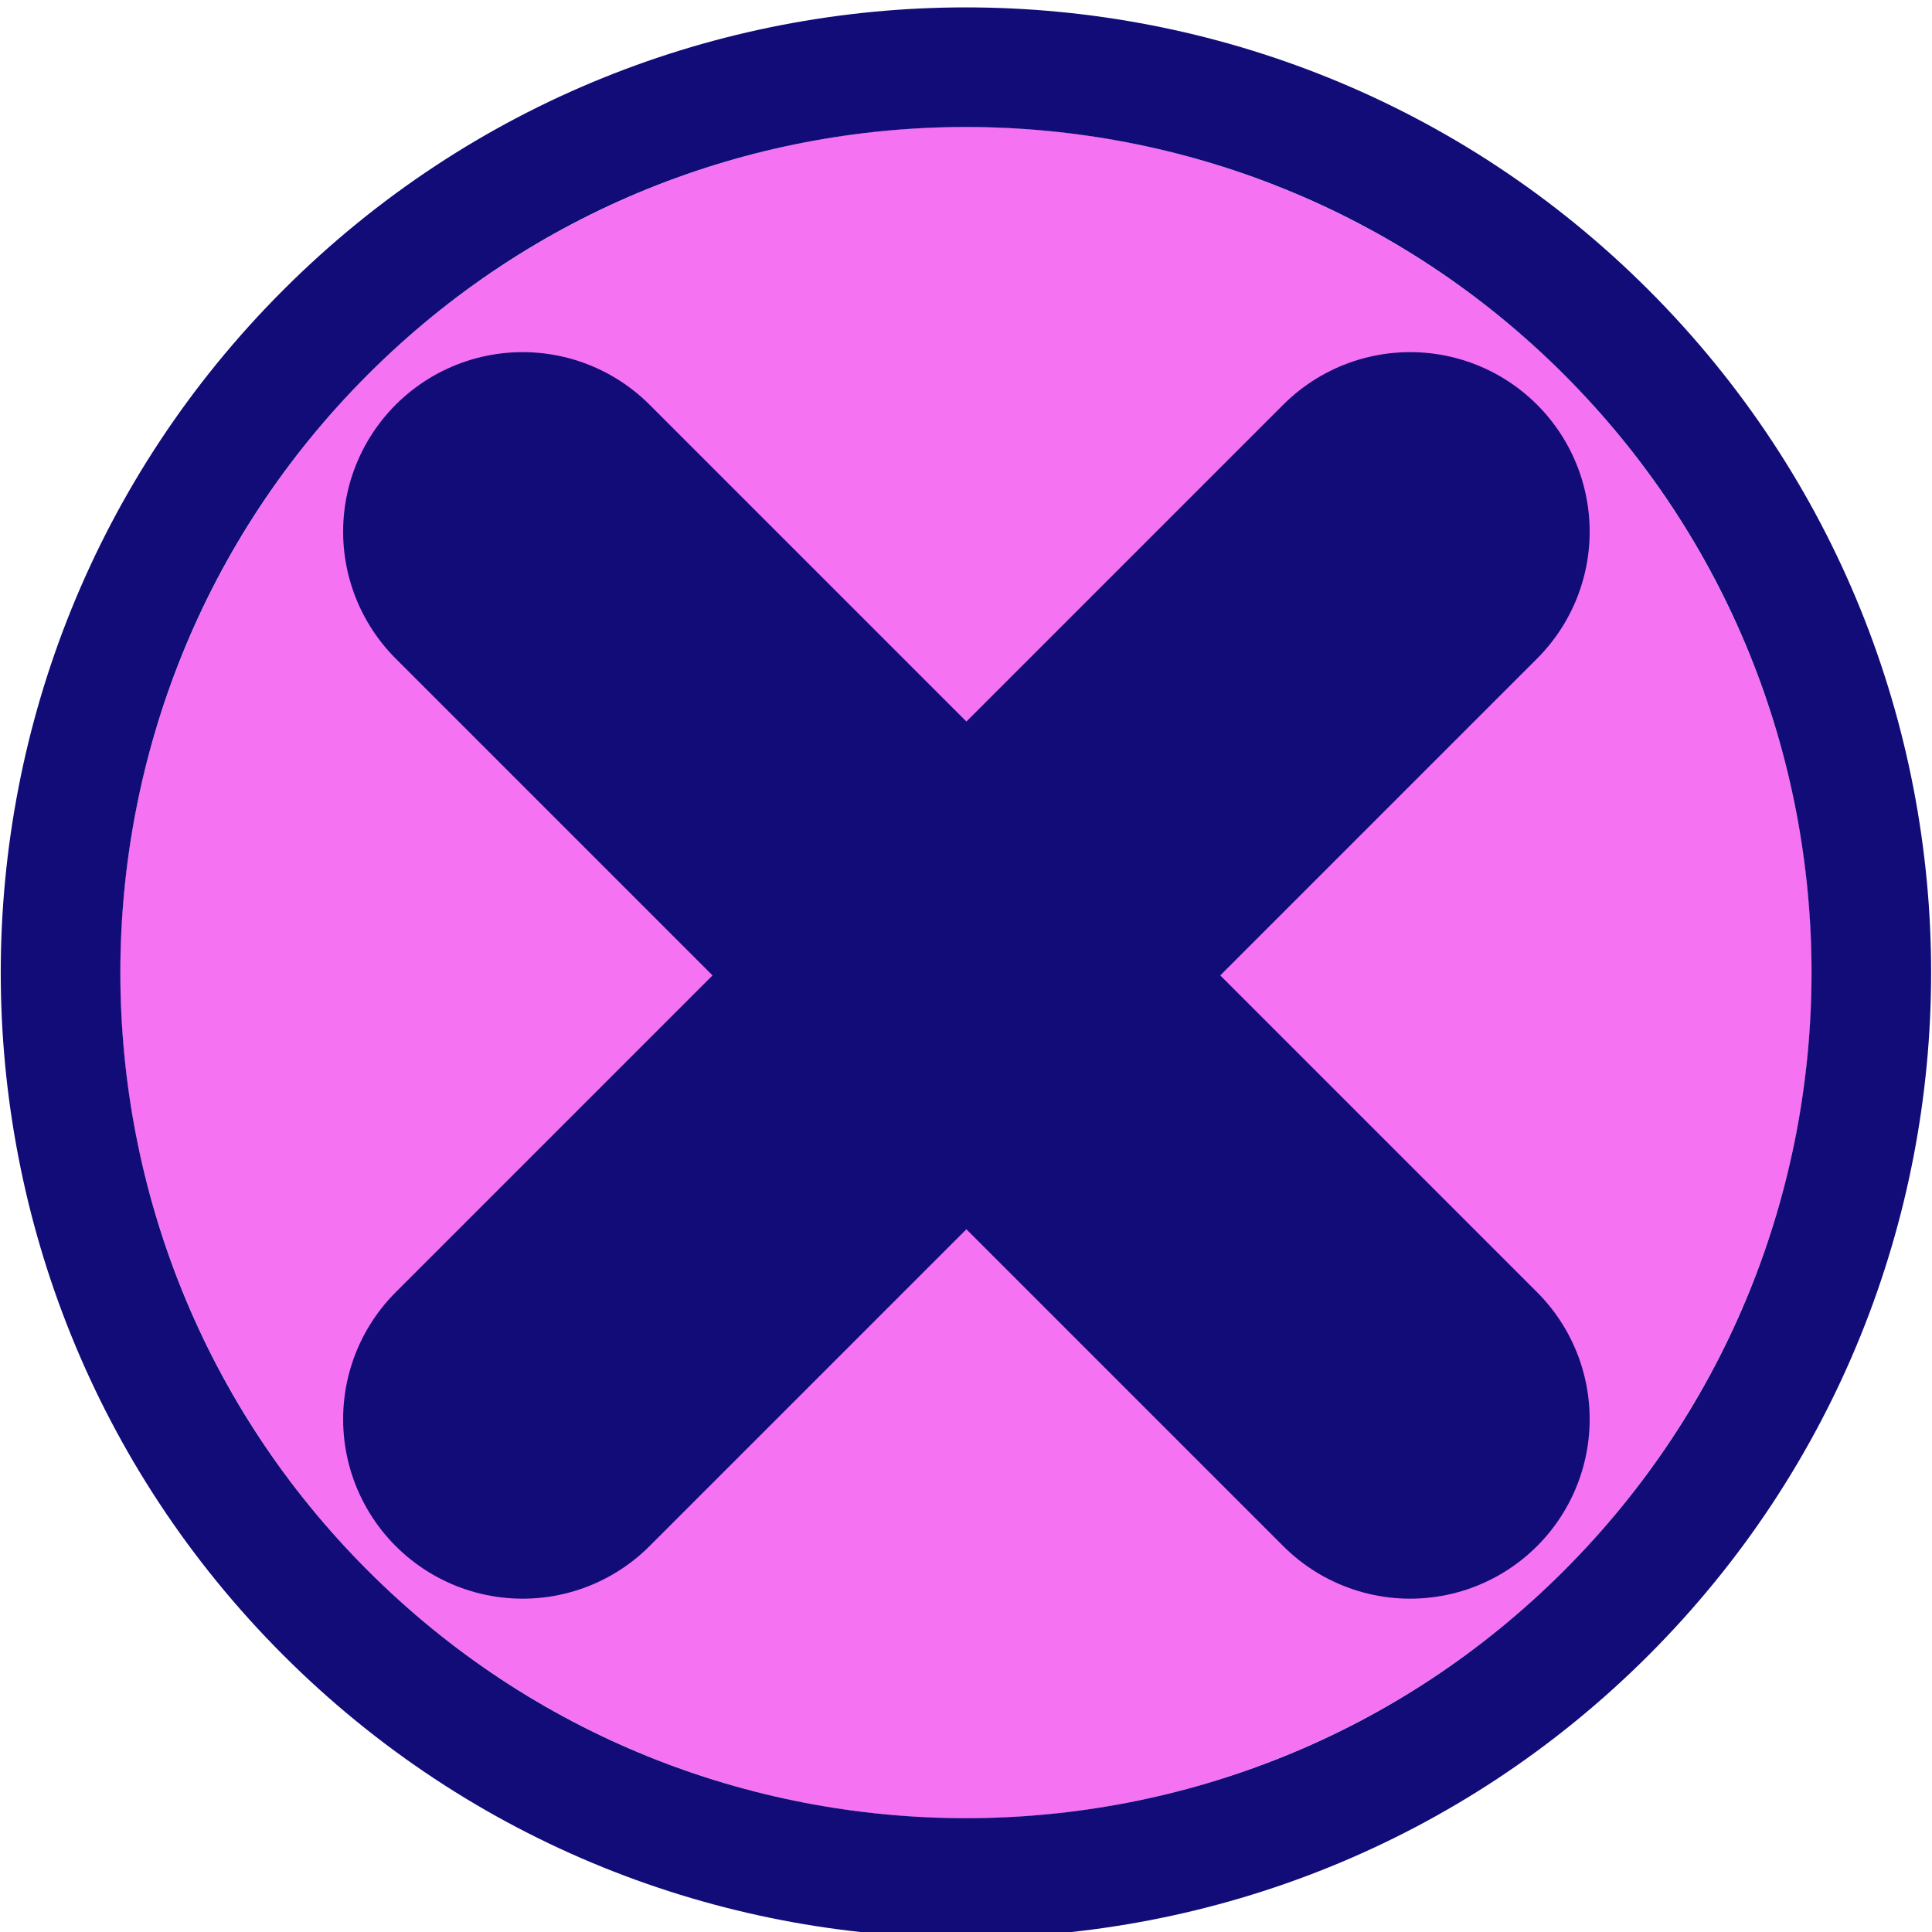 <?xml version="1.0" encoding="UTF-8" standalone="no"?>
<!DOCTYPE svg PUBLIC "-//W3C//DTD SVG 1.1//EN" "http://www.w3.org/Graphics/SVG/1.1/DTD/svg11.dtd">
<svg width="100%" height="100%" viewBox="0 0 101 101" version="1.1" xmlns="http://www.w3.org/2000/svg" xmlns:xlink="http://www.w3.org/1999/xlink" xml:space="preserve" xmlns:serif="http://www.serif.com/" style="fill-rule:evenodd;clip-rule:evenodd;stroke-linecap:round;stroke-linejoin:round;stroke-miterlimit:1.5;">
    <g transform="matrix(1,0,0,1,-476.409,-427.044)">
        <g transform="matrix(0.139,0.139,-0.139,0.139,406.844,-273.446)">
            <g transform="matrix(4.084,0,0,4.084,534.184,274.582)">
                <circle cx="636.713" cy="488.781" r="55.074" style="fill:rgb(245,114,242);"/>
                <path d="M636.713,425.918C671.408,425.918 699.576,454.086 699.576,488.781C699.576,523.476 671.408,551.644 636.713,551.644C602.017,551.644 573.849,523.476 573.849,488.781C573.849,454.086 602.017,425.918 636.713,425.918ZM636.713,433.707C606.317,433.707 581.639,458.385 581.639,488.781C581.639,519.177 606.317,543.855 636.713,543.855C667.109,543.855 691.787,519.177 691.787,488.781C691.787,458.385 667.109,433.707 636.713,433.707Z" style="fill:rgb(18,12,120);"/>
            </g>
            <g transform="matrix(0.742,0,0,0.742,809.269,586.265)">
                <g transform="matrix(5.09,0,0,5.09,-161.682,-161.682)">
                    <path d="M647.597,433.707L647.597,522.087" style="fill:none;stroke:rgb(18,12,120);stroke-width:25.28px;"/>
                </g>
                <g transform="matrix(5.09,0,0,5.09,-161.682,-161.682)">
                    <path d="M691.787,477.897L603.407,477.897" style="fill:none;stroke:rgb(18,12,120);stroke-width:25.28px;"/>
                </g>
            </g>
        </g>
    </g>
</svg>
